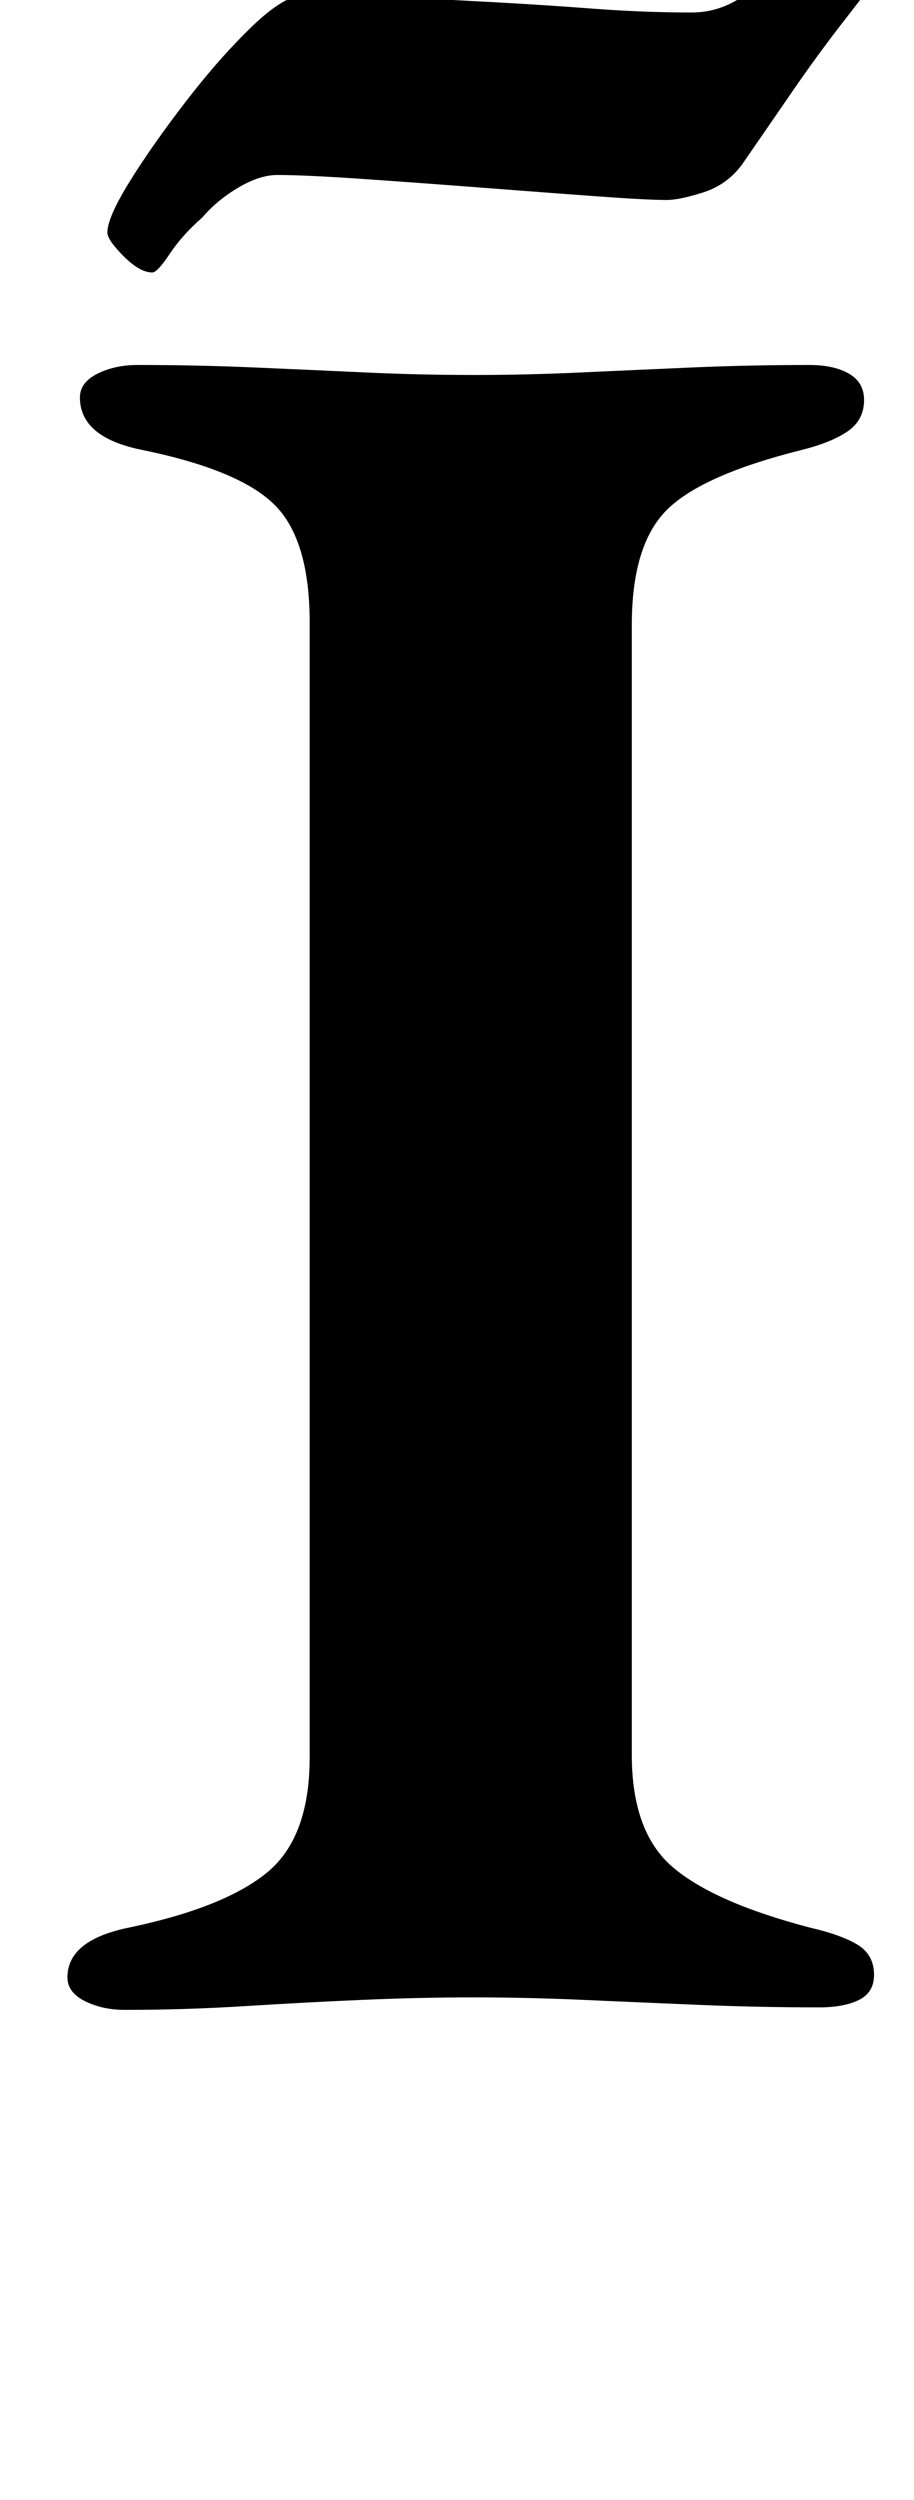 <?xml version="1.0" standalone="no"?>
<!DOCTYPE svg PUBLIC "-//W3C//DTD SVG 1.1//EN" "http://www.w3.org/Graphics/SVG/1.1/DTD/svg11.dtd" >
<svg xmlns="http://www.w3.org/2000/svg" xmlns:xlink="http://www.w3.org/1999/xlink" version="1.1" viewBox="-10 0 366 1000">
  <g transform="matrix(1 0 0 -1 0 800)">
   <path fill="currentColor"
d="M40 -4q-9 0 -16 3.5t-7 9.5q0 15 25 20q38 8 55 22t17 46v454q0 33 -14 47t-53 22q-25 5 -25 21q0 6 7 9.5t16 3.5q24 0 47 -1t44.5 -2t43.5 -1q21 0 42.5 1t44.5 2t47 1q10 0 16 -3.5t6 -10.5q0 -8 -6.5 -12.5t-18.5 -7.5q-40 -10 -54 -24t-14 -46v-452q0 -31 16.5 -45
t54.5 -24q13 -3 19.5 -7t6.5 -12q0 -7 -6 -10t-16 -3q-24 0 -48 1t-46.5 2t-43.5 1q-22 0 -45 -1t-47 -2.5t-48 -1.5zM51 691q-5 0 -11.5 6.5t-6.5 9.5q0 6 9 20.5t22.5 32t26.5 30t21 12.5q18 0 39 -1t39 -2t38 -2.5t39 -1.5q11 0 20.5 6.5t16.5 13.5q8 8 12.5 14.5
t7.5 6.5q7 0 14 -6t7 -12q0 -4 -4.5 -10t-11.5 -15q-11 -14 -22 -30t-20 -29q-6 -8 -15.5 -11t-14.5 -3q-8 0 -28.5 1.5t-46.5 3.5t-48 3.5t-33 1.5q-7 0 -15.5 -5t-14.5 -12q-8 -7 -13 -14.5t-7 -7.5z" />
  </g>

</svg>
